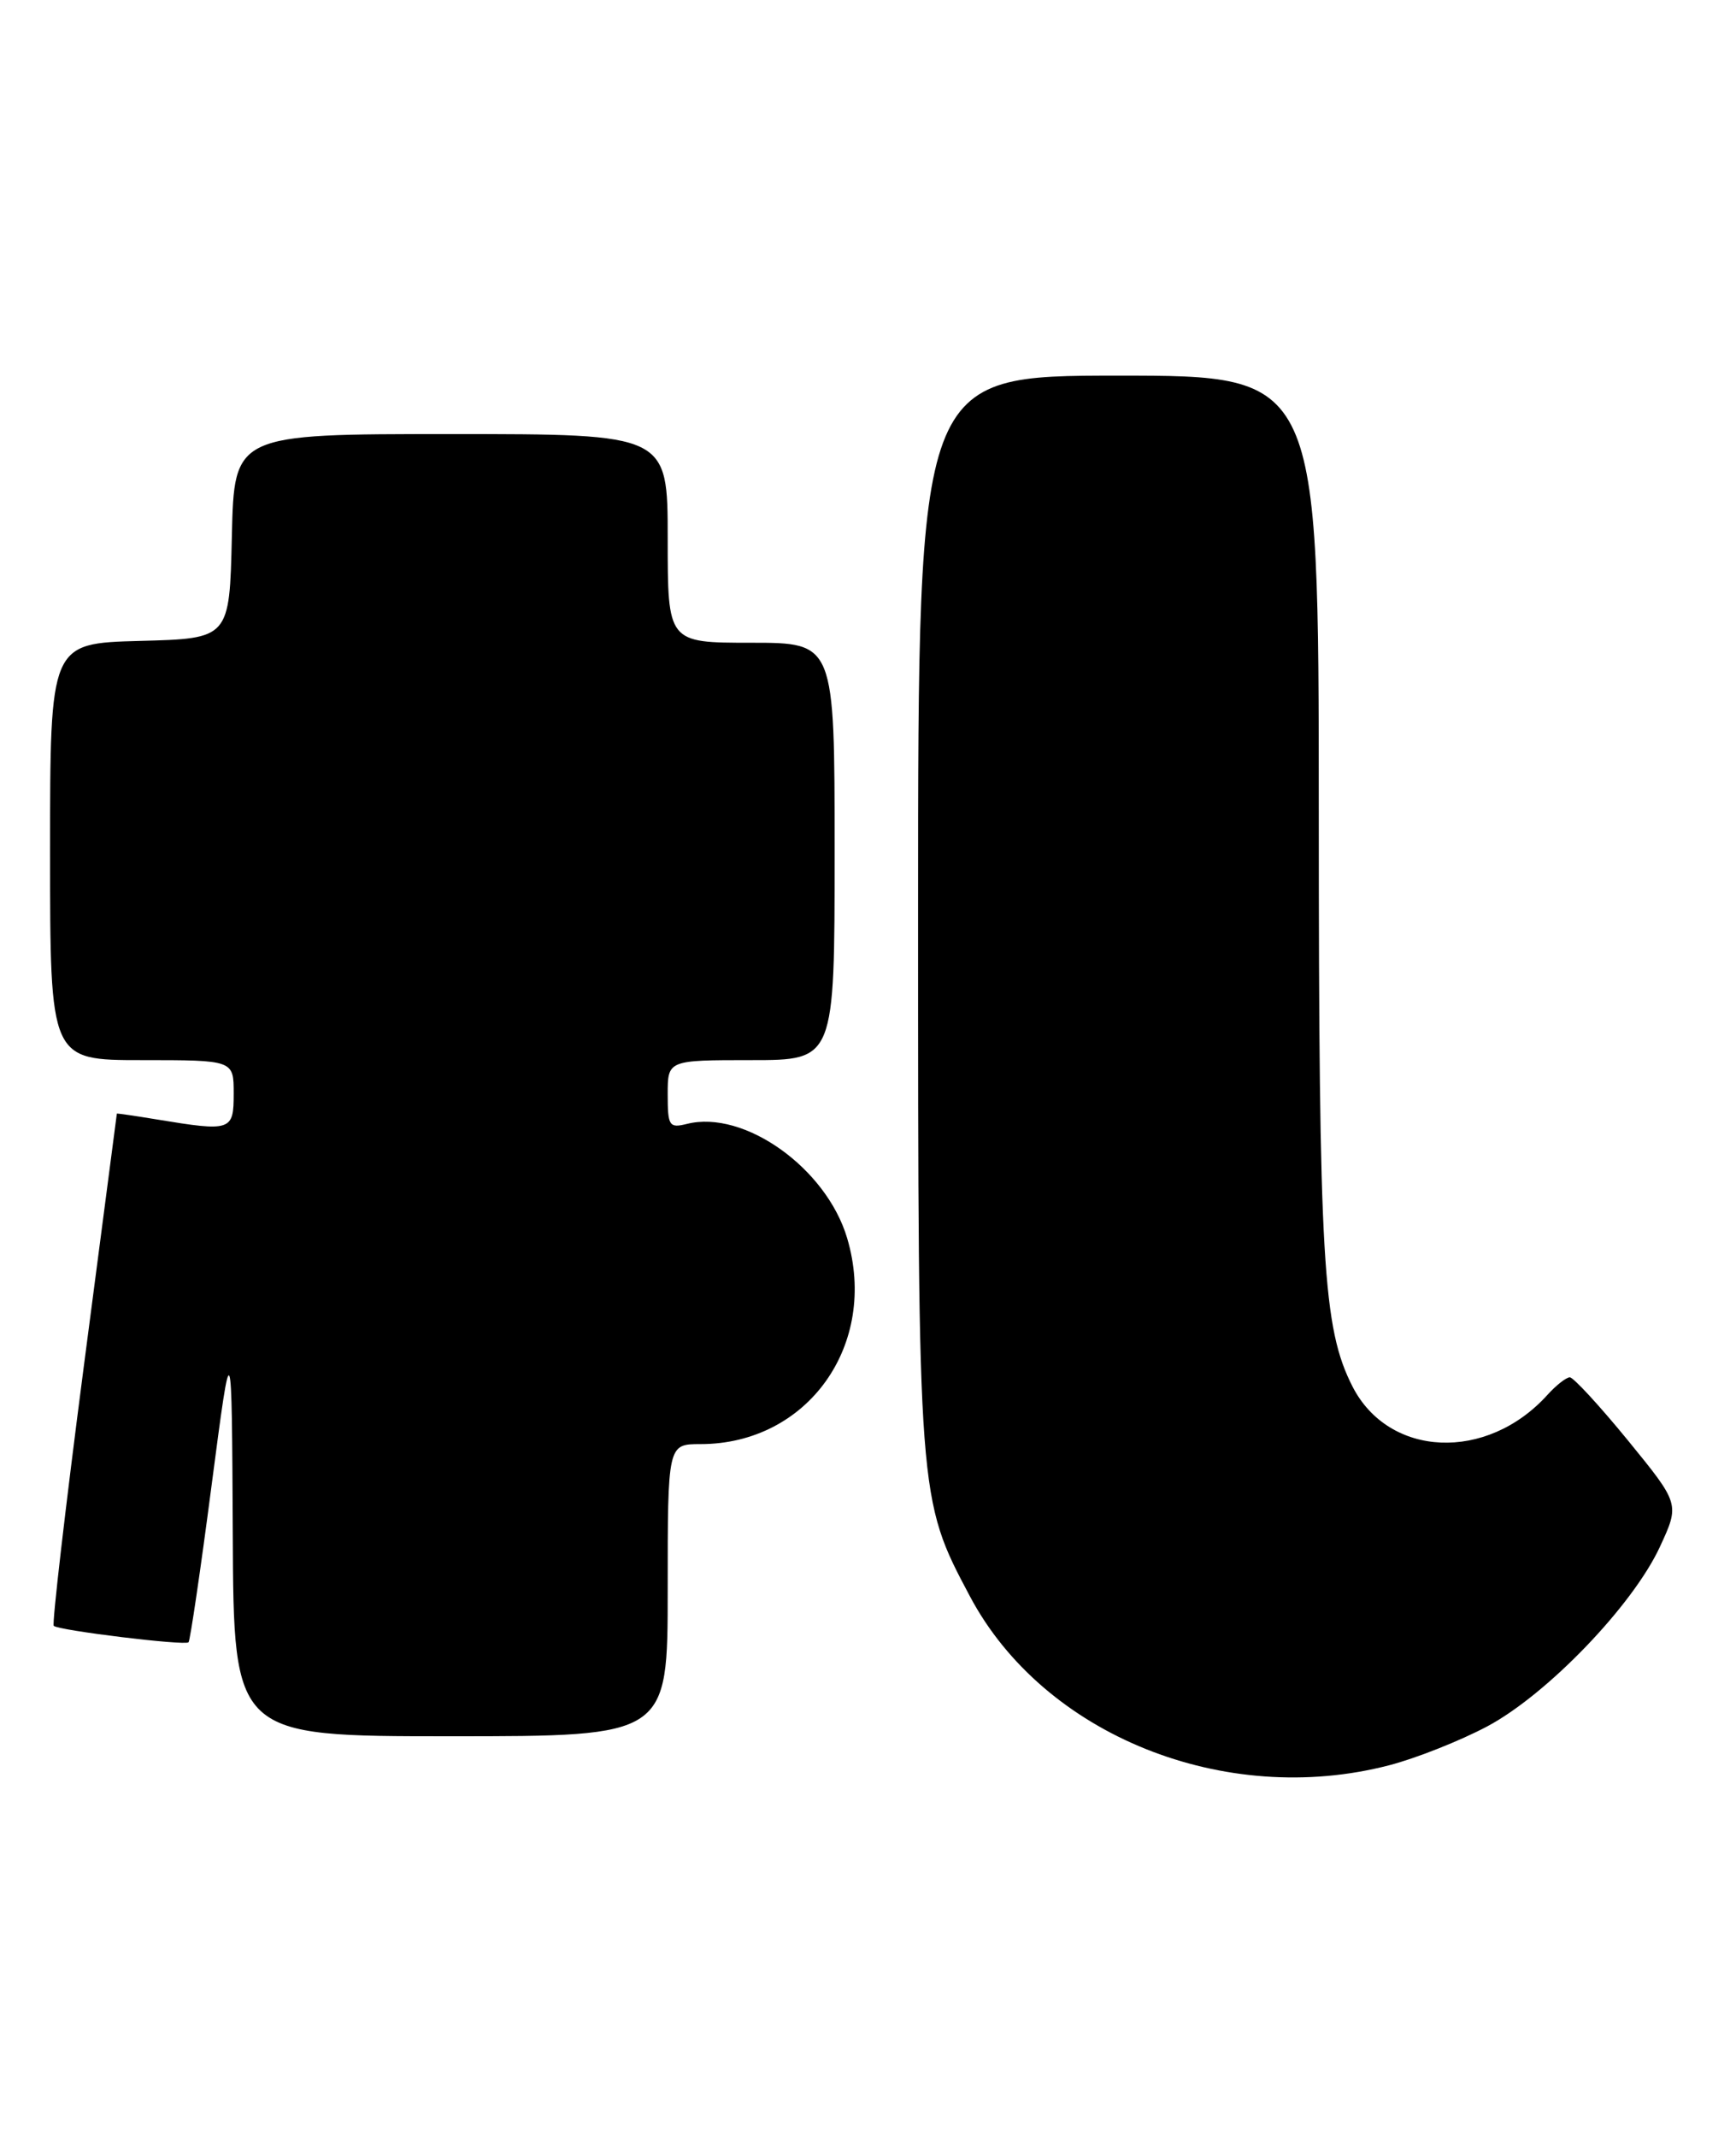 <?xml version="1.0" encoding="UTF-8" standalone="no"?>
<!DOCTYPE svg PUBLIC "-//W3C//DTD SVG 1.1//EN" "http://www.w3.org/Graphics/SVG/1.1/DTD/svg11.dtd" >
<svg xmlns="http://www.w3.org/2000/svg" xmlns:xlink="http://www.w3.org/1999/xlink" version="1.1" viewBox="0 0 208 256">
 <g >
 <path fill="currentColor"
d=" M 166.46 211.47 C 169.69 210.63 174.97 208.53 178.19 206.82 C 185.38 202.99 195.63 192.33 198.88 185.31 C 201.26 180.17 201.26 180.17 195.07 172.58 C 191.66 168.41 188.52 165.00 188.09 165.00 C 187.66 165.00 186.45 165.95 185.40 167.11 C 178.14 175.14 166.41 174.63 162.05 166.10 C 158.49 159.11 158.02 151.10 158.01 97.25 C 158.00 45.00 158.00 45.00 134.00 45.00 C 110.00 45.00 110.00 45.00 110.00 109.11 C 110.00 179.66 109.99 179.52 116.22 191.25 C 125.05 207.87 146.75 216.60 166.46 211.47 Z  M 80.00 190.50 C 80.00 173.00 80.00 173.00 83.93 173.00 C 96.80 173.00 105.29 161.07 101.50 148.32 C 99.01 139.94 89.17 132.92 82.31 134.64 C 80.18 135.17 80.00 134.90 80.00 131.11 C 80.00 127.00 80.00 127.00 90.00 127.00 C 100.00 127.00 100.00 127.00 100.00 102.00 C 100.00 77.00 100.00 77.00 90.00 77.00 C 80.00 77.00 80.00 77.00 80.00 64.50 C 80.00 52.00 80.00 52.00 54.03 52.00 C 28.06 52.00 28.06 52.00 27.78 64.25 C 27.50 76.50 27.50 76.50 16.75 76.78 C 6.00 77.07 6.00 77.07 6.00 102.03 C 6.00 127.00 6.00 127.00 17.00 127.00 C 28.00 127.00 28.00 127.00 28.00 131.00 C 28.00 135.48 27.72 135.58 18.75 134.10 C 16.14 133.67 14.00 133.36 14.00 133.41 C 13.99 133.46 12.20 147.20 10.01 163.93 C 7.83 180.67 6.22 194.55 6.44 194.77 C 6.99 195.32 22.16 197.17 22.59 196.74 C 22.78 196.55 24.03 188.09 25.35 177.95 C 27.77 159.50 27.77 159.50 27.89 183.75 C 28.00 208.00 28.00 208.00 54.00 208.00 C 80.00 208.00 80.00 208.00 80.00 190.50 Z "/>
</g>
</svg>
